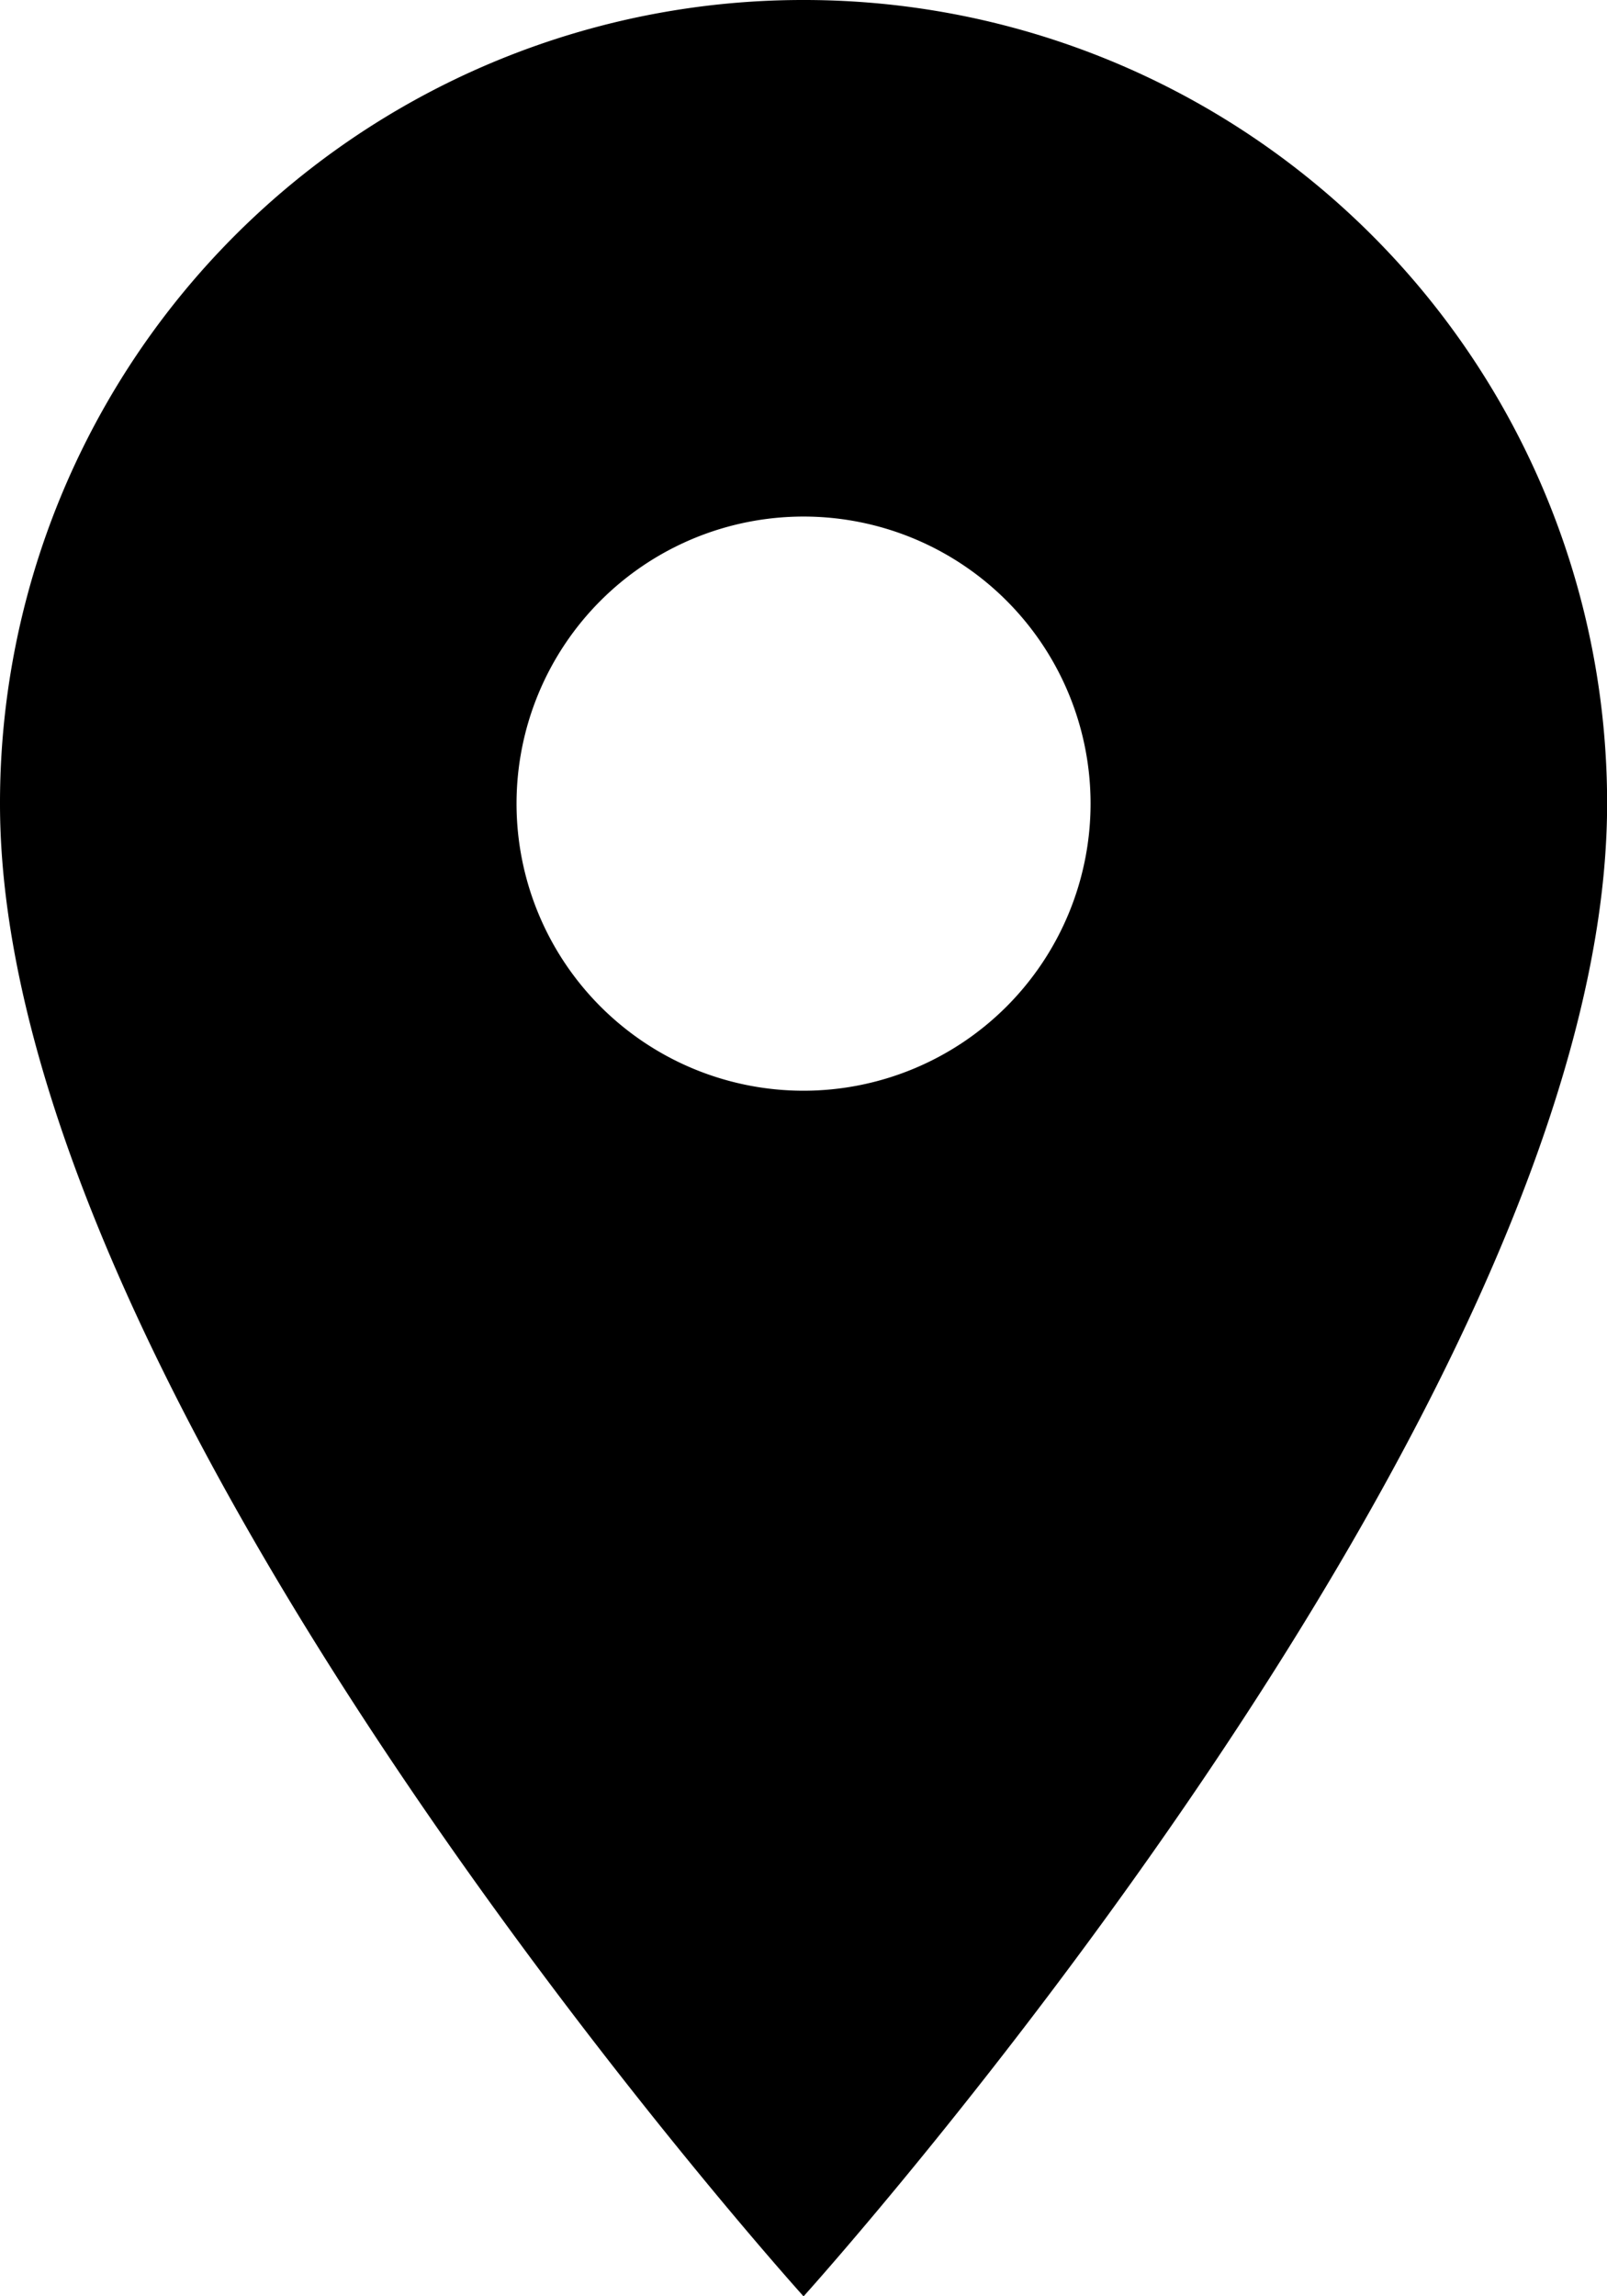 <svg xmlns="http://www.w3.org/2000/svg" width="15.039" height="21.484" viewBox="0 0 15.039 21.484">
    <path data-name="Icon material-location-on" d="M7.52 0A7.514 7.514 0 0 0 0 7.52c0 5.64 7.52 13.965 7.52 13.965s7.52-8.325 7.52-13.965A7.514 7.514 0 0 0 7.52 0zm0 10.205a2.686 2.686 0 1 1 2.686-2.686 2.687 2.687 0 0 1-2.686 2.686z"/>
</svg>
